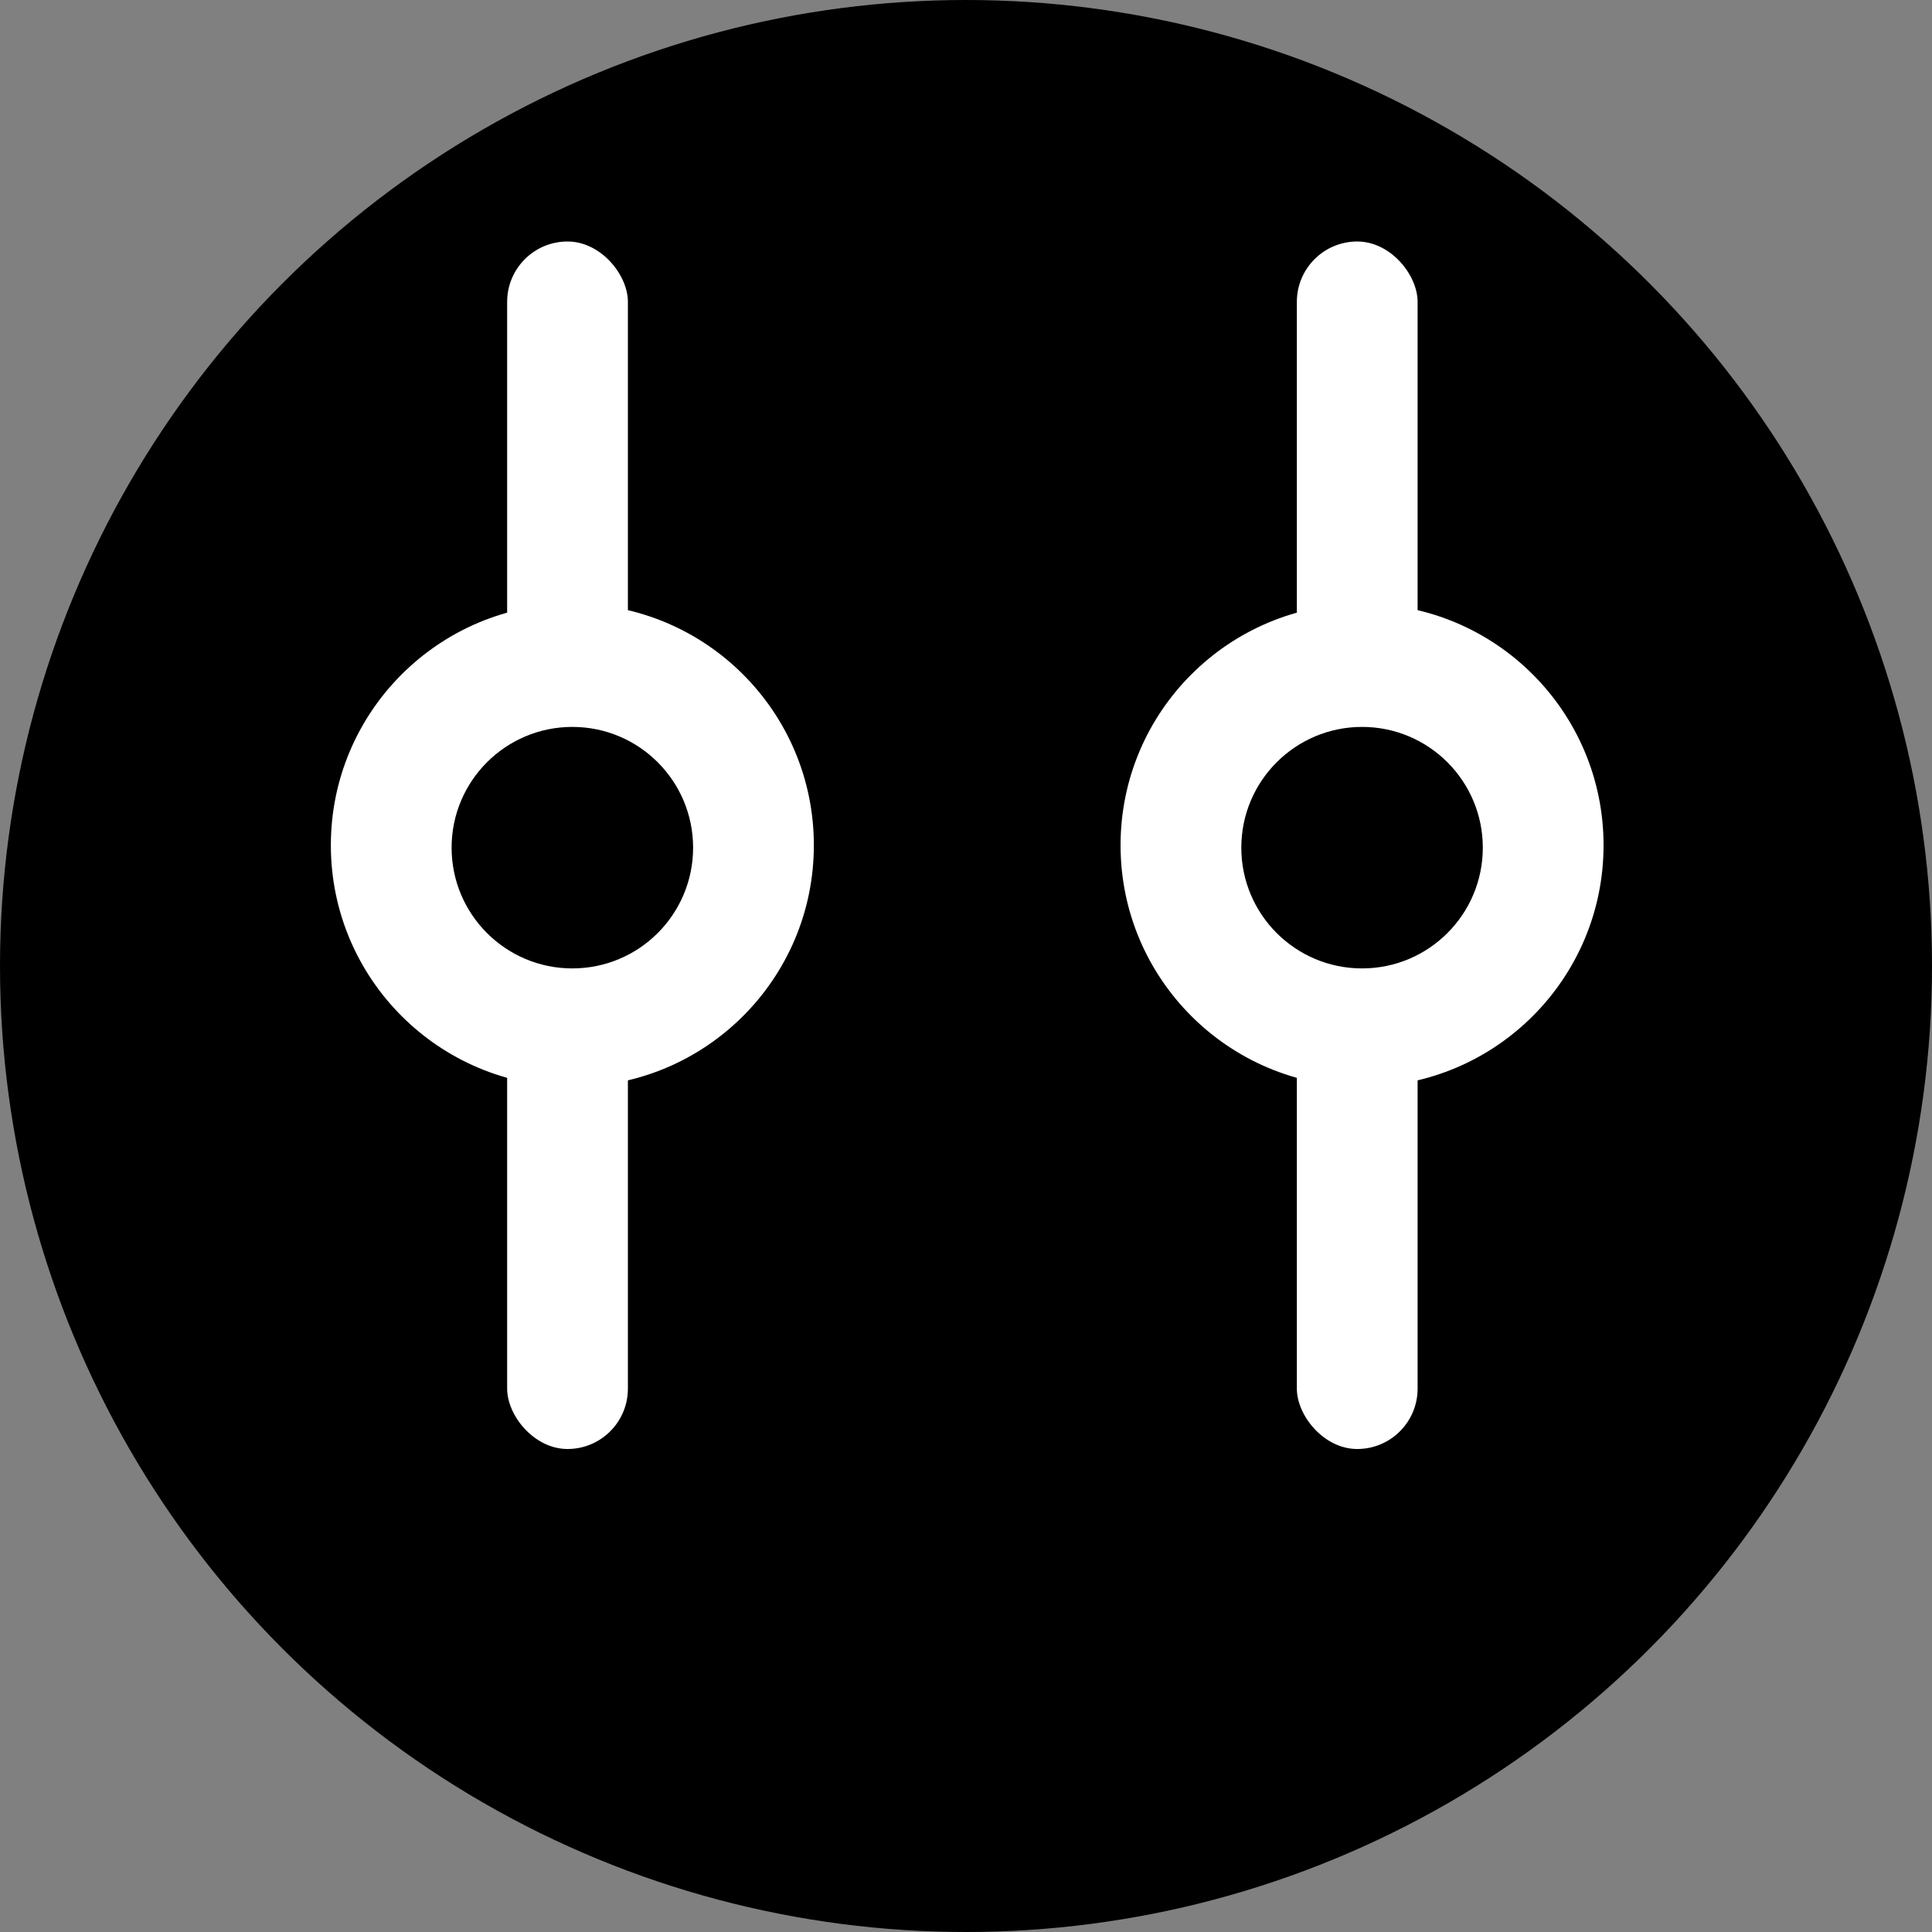 <?xml version="1.0" encoding="UTF-8"?>
<svg width="512px" height="512px" viewBox="0 0 512 512" version="1.1" xmlns="http://www.w3.org/2000/svg" xmlns:xlink="http://www.w3.org/1999/xlink">
    <rect x="0" y="0" width="512" height="512" fill="#808080" stroke="none"/>
    <!-- Generator: Sketch 42 (36781) - http://www.bohemiancoding.com/sketch -->
    <title>512icon</title>
    <desc>Created with Sketch.</desc>
    <defs></defs>
    <g id="Page-1" stroke="none" stroke-width="1" fill="none" fill-rule="evenodd">
        <g id="512icon">
            <g id="Icon2">
                <circle id="Bg" fill="#000000" cx="256" cy="256" r="256"></circle>
                <g id="Circles" stroke-width="1" transform="translate(87.68, 64)">
                    <g id="Right" transform="translate(273.28, 160) rotate(-270) translate(-273.28, -160) translate(113.28, 96)">
                        <rect id="Line" fill="#FFFFFF" transform="translate(160, 65.28) rotate(90) translate(-160, -65.28) " x="144" y="-94.72" width="32" height="320" rx="16"></rect>
                        <ellipse id="Inner" fill="#FFFFFF" cx="160" cy="64" rx="64" ry="64"></ellipse>
                        <ellipse id="Outer" fill="#000000" cx="160.64" cy="64" rx="32" ry="32"></ellipse>
                    </g>
                    <g id="Right-Copy" transform="translate(64, 160) rotate(-270) translate(-64, -160) translate(-96, 96)">
                        <rect id="Line" fill="#FFFFFF" transform="translate(160, 65.28) rotate(90) translate(-160, -65.28) " x="144" y="-94.72" width="32" height="320" rx="16"></rect>
                        <ellipse id="Inner" fill="#FFFFFF" cx="160" cy="64" rx="64" ry="64"></ellipse>
                        <ellipse id="Outer" fill="#000000" cx="160.64" cy="64" rx="32" ry="32"></ellipse>
                    </g>
                </g>
            </g>
        </g>
    </g>
</svg>